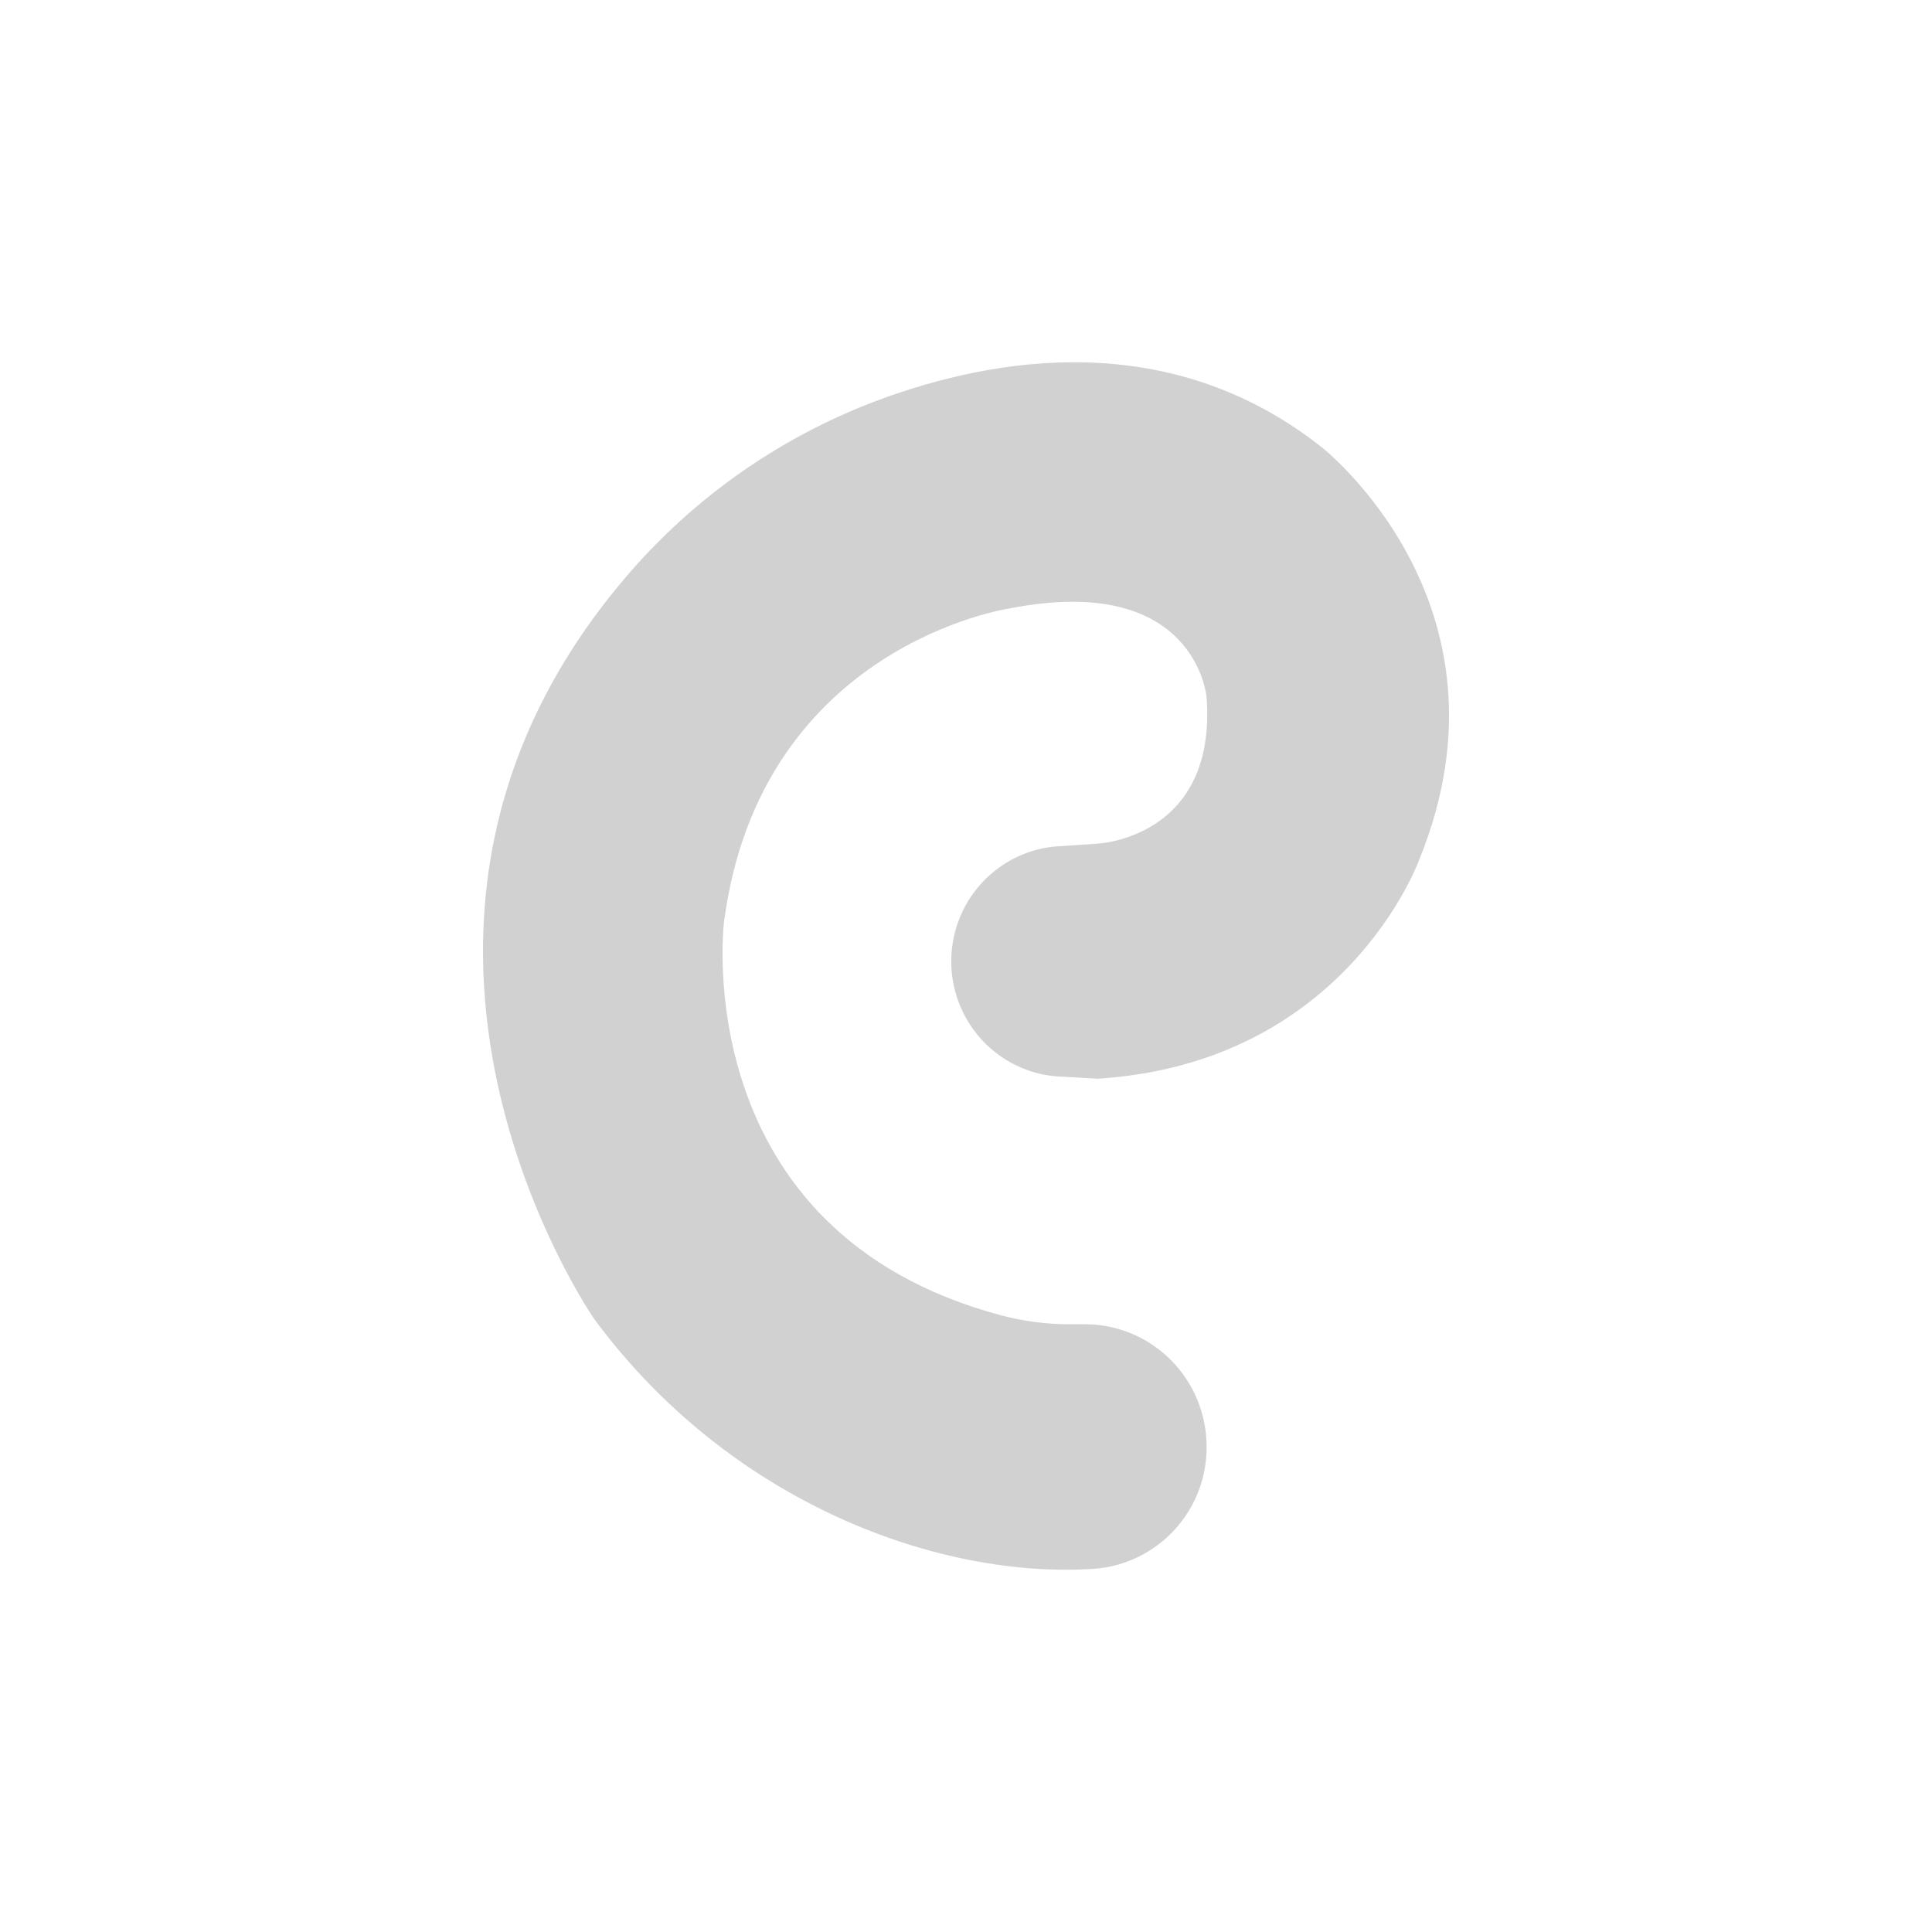 <?xml version="1.0" encoding="utf-8"?>
<svg fill="#d1d1d1" height="32" viewBox="0 0 32 32" width="32" xmlns="http://www.w3.org/2000/svg">
  <path d="M 16.72 10.078 C 19.813 9.472 19.985 11.549 19.985 11.549 C 20.157 13.886 18.18 13.973 18.18 13.973 L 17.598 14.013 C 16.688 14.04 15.926 14.713 15.78 15.617 C 15.692 16.162 15.843 16.718 16.193 17.144 C 16.543 17.569 17.059 17.821 17.607 17.834 L 18.18 17.867 C 22.306 17.607 23.51 14.232 23.51 14.232 C 25.229 9.992 21.876 7.395 21.876 7.395 C 19.371 5.428 16.486 5.902 14.516 6.639 C 12.845 7.27 11.37 8.329 10.238 9.711 C 5.444 15.523 9.843 21.848 9.843 21.848 C 12.089 24.892 15.55 26.158 18.129 25.984 C 19.182 25.901 19.992 25.018 19.985 23.962 C 19.985 23.424 19.773 22.908 19.395 22.528 C 19.018 22.148 18.506 21.934 17.971 21.934 L 17.713 21.934 C 17.337 21.934 16.963 21.886 16.6 21.791 C 11.354 20.405 11.992 15.271 11.992 15.271 C 12.593 10.684 16.719 10.078 16.719 10.078 L 16.72 10.078 Z"/>
</svg>

